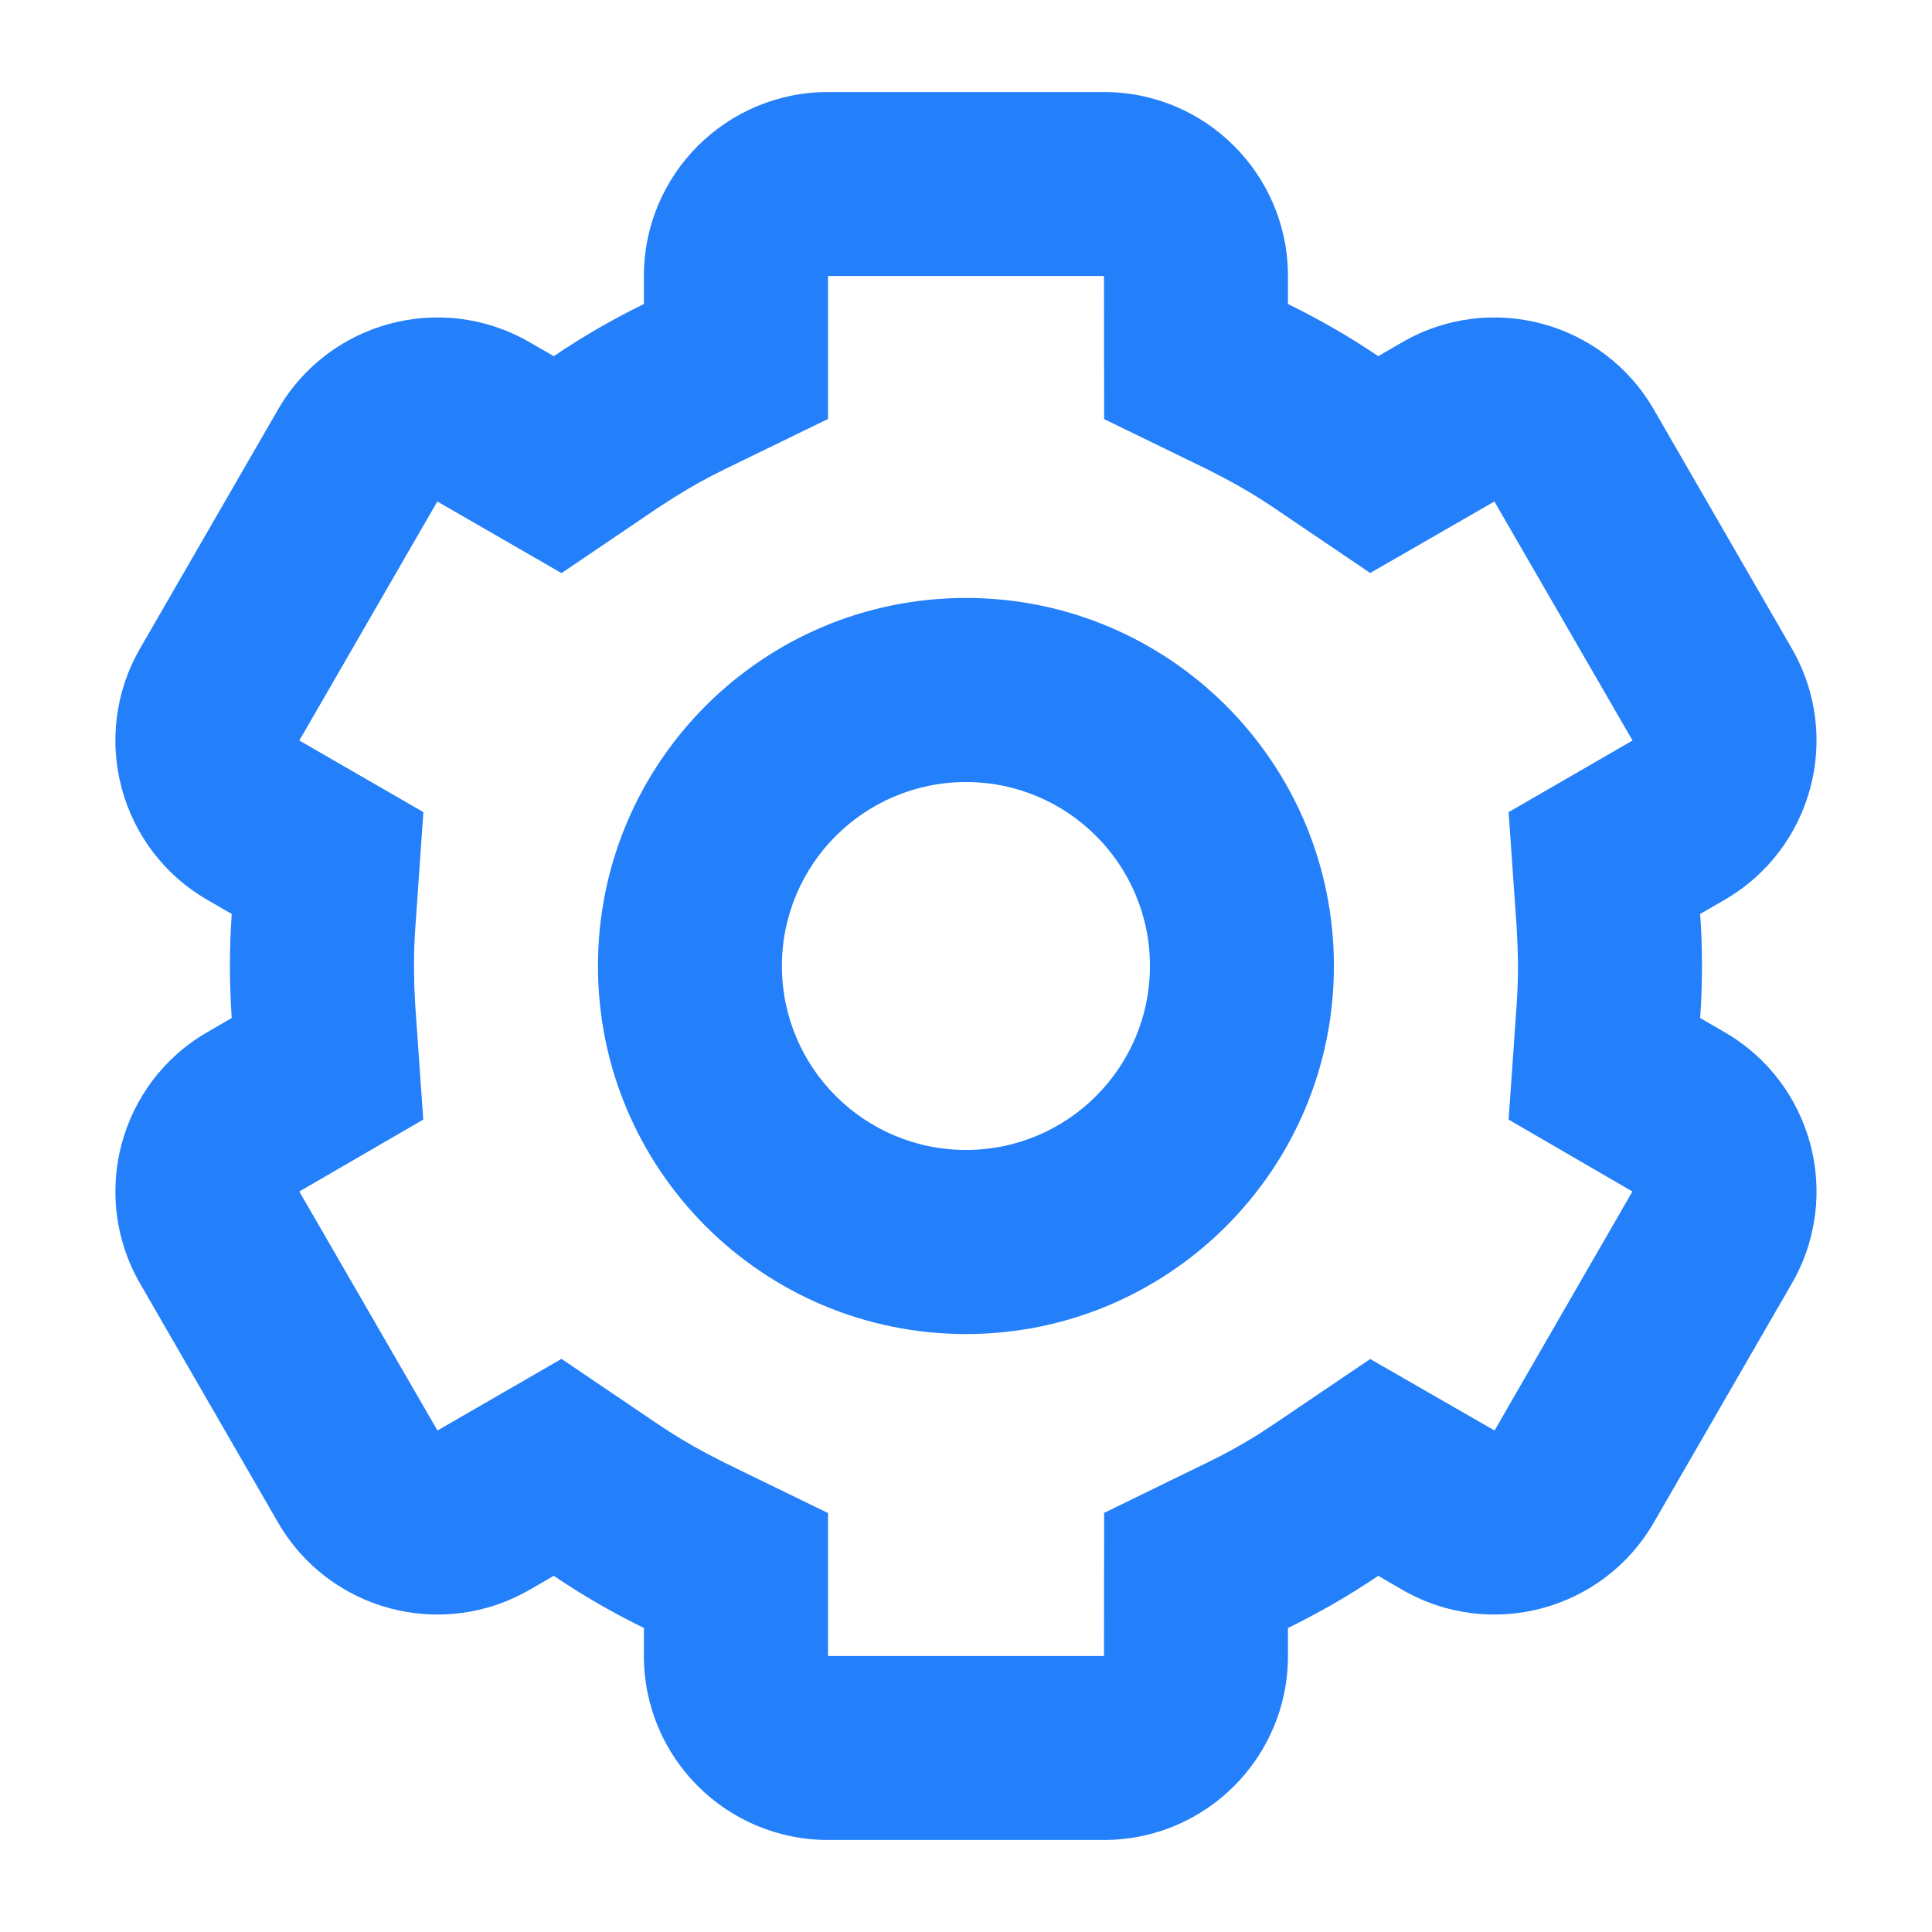 <svg width="14" height="14" viewBox="0 0 14 14" fill="none" xmlns="http://www.w3.org/2000/svg">
<path fill-rule="evenodd" clip-rule="evenodd" d="M7 4.333C8.472 4.333 9.666 5.527 9.666 7C9.666 8.473 8.472 9.667 7 9.667C5.527 9.667 4.333 8.473 4.333 7C4.333 5.527 5.527 4.333 7 4.333ZM7 5.667C6.263 5.667 5.666 6.264 5.666 7C5.666 7.736 6.263 8.333 7 8.333C7.736 8.333 8.333 7.736 8.333 7C8.333 6.264 7.736 5.667 7 5.667Z" fill="#237FFA"/>
<path fill-rule="evenodd" clip-rule="evenodd" d="M8 0.667C8.736 0.667 9.333 1.264 9.333 2L9.333 2.203C9.56 2.314 9.779 2.44 9.987 2.581L10.163 2.479C10.801 2.111 11.616 2.33 11.984 2.967L12.984 4.699C13.353 5.337 13.134 6.153 12.496 6.521L12.32 6.623C12.329 6.747 12.333 6.873 12.333 7C12.333 7.127 12.329 7.252 12.32 7.377L12.496 7.479C13.134 7.847 13.353 8.663 12.984 9.301L11.984 11.033C11.616 11.67 10.801 11.889 10.163 11.521L9.987 11.419C9.779 11.56 9.56 11.686 9.333 11.797L9.333 12C9.333 12.736 8.736 13.333 8 13.333H6C5.263 13.333 4.666 12.736 4.666 12L4.666 11.797C4.439 11.686 4.221 11.56 4.013 11.419L3.836 11.521C3.198 11.889 2.383 11.67 2.015 11.033L1.015 9.301C0.647 8.663 0.865 7.847 1.503 7.479L1.679 7.377C1.671 7.252 1.666 7.127 1.666 7C1.666 6.873 1.671 6.747 1.679 6.623L1.503 6.521C0.865 6.153 0.647 5.337 1.015 4.699L2.015 2.967C2.383 2.33 3.198 2.111 3.836 2.479L4.013 2.581C4.221 2.44 4.439 2.314 4.666 2.203L4.666 2C4.666 1.264 5.263 0.667 6 0.667H8ZM6 3.036L5.25 3.401C5.123 3.463 4.999 3.532 4.879 3.608L4.76 3.685L4.069 4.153L3.169 3.634L2.169 5.366L3.068 5.885L3.01 6.716C3.003 6.81 3 6.905 3 7L3.002 7.142L3.009 7.284L3.067 8.113L2.169 8.634L3.17 10.366L4.069 9.847L4.76 10.315C4.878 10.395 4.999 10.468 5.124 10.534L5.25 10.599L6 10.964L6 12H8L8.001 10.963L8.749 10.598C8.876 10.537 9 10.468 9.12 10.393L9.239 10.315L9.929 9.848L10.83 10.366L11.829 8.634L10.932 8.113L10.99 7.284C10.996 7.19 11 7.095 11 7L10.997 6.857L10.99 6.716L10.932 5.885L11.83 5.366L10.829 3.634L9.929 4.152L9.239 3.685C9.122 3.605 9 3.532 8.875 3.466L8.749 3.401L8.001 3.037L8 2L6 2L6 3.036Z" fill="#237FFA"/>
</svg>
